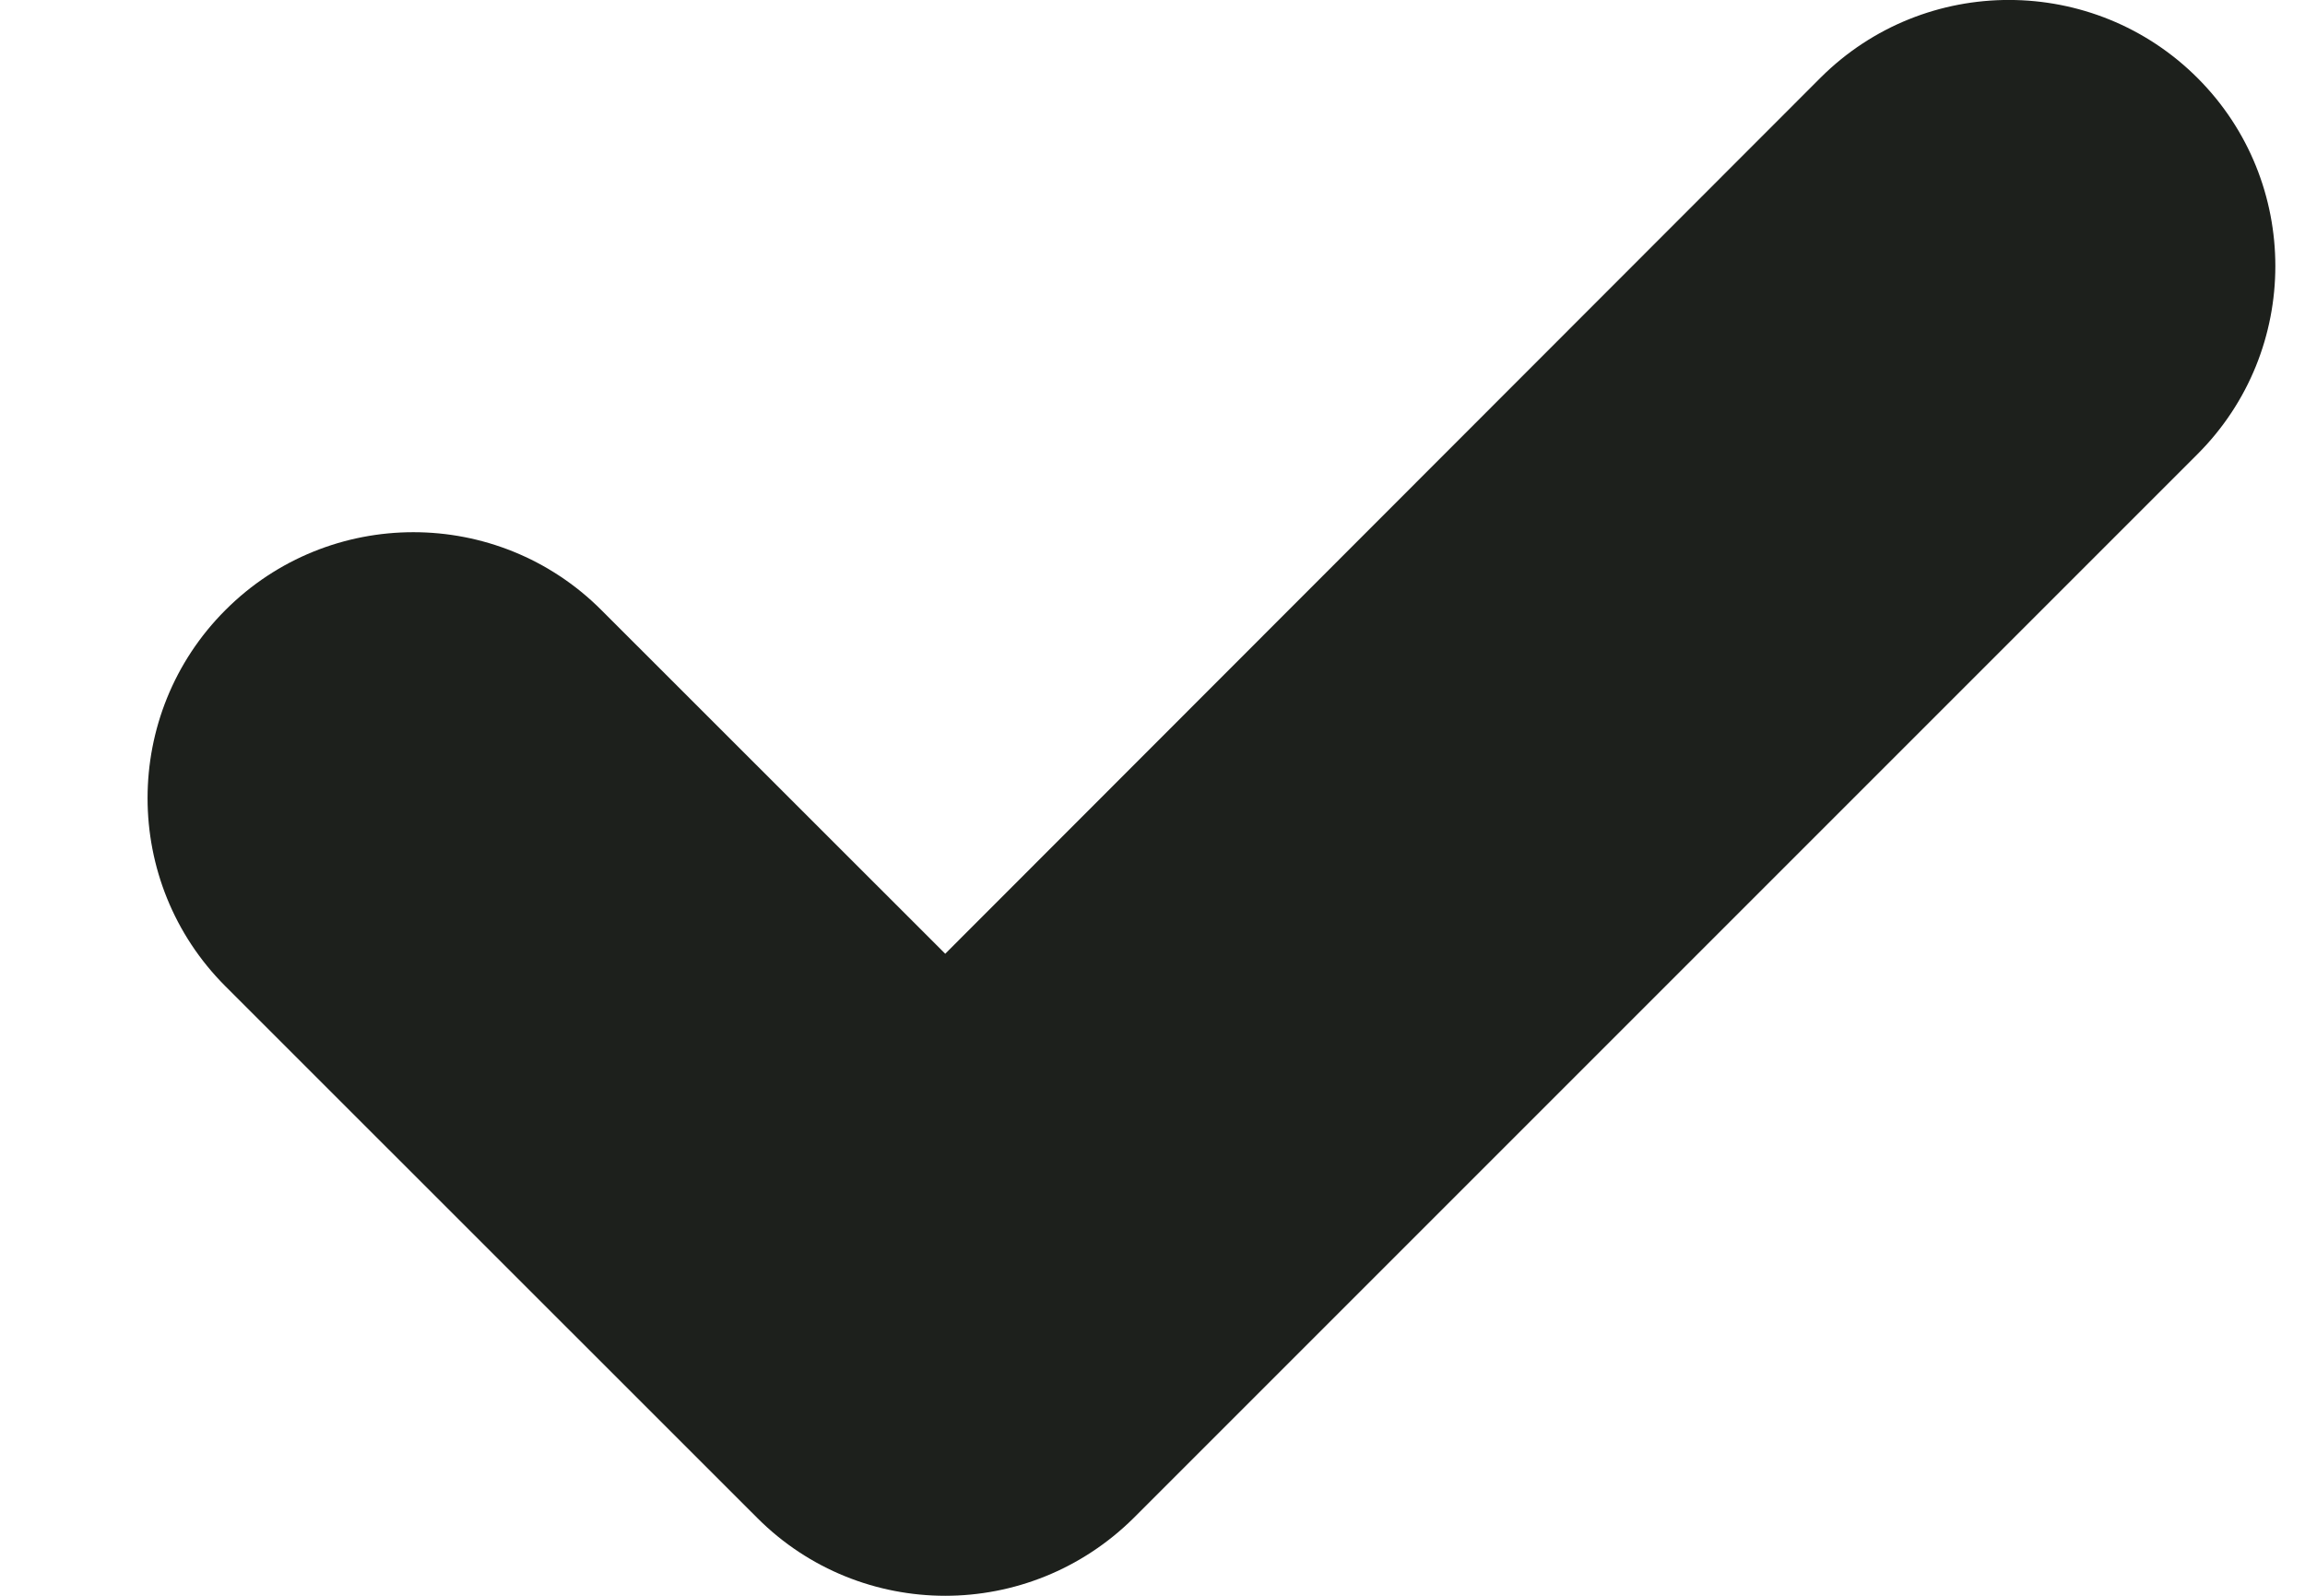 <svg width="13" height="9" viewBox="0 0 13 9" fill="none" xmlns="http://www.w3.org/2000/svg">
<path fill-rule="evenodd" clip-rule="evenodd" d="M12.394 0.44C11.809 -0.145 10.857 -0.148 10.269 0.437L5.331 5.379L3.392 3.441C2.807 2.855 1.856 2.855 1.271 3.441C0.686 4.026 0.686 4.977 1.271 5.562L4.272 8.562C4.563 8.853 4.947 9 5.331 9C5.715 9 6.099 8.853 6.393 8.562L12.394 2.561C12.979 1.976 12.979 1.025 12.394 0.44Z" fill="#1D201C"/>
</svg>
